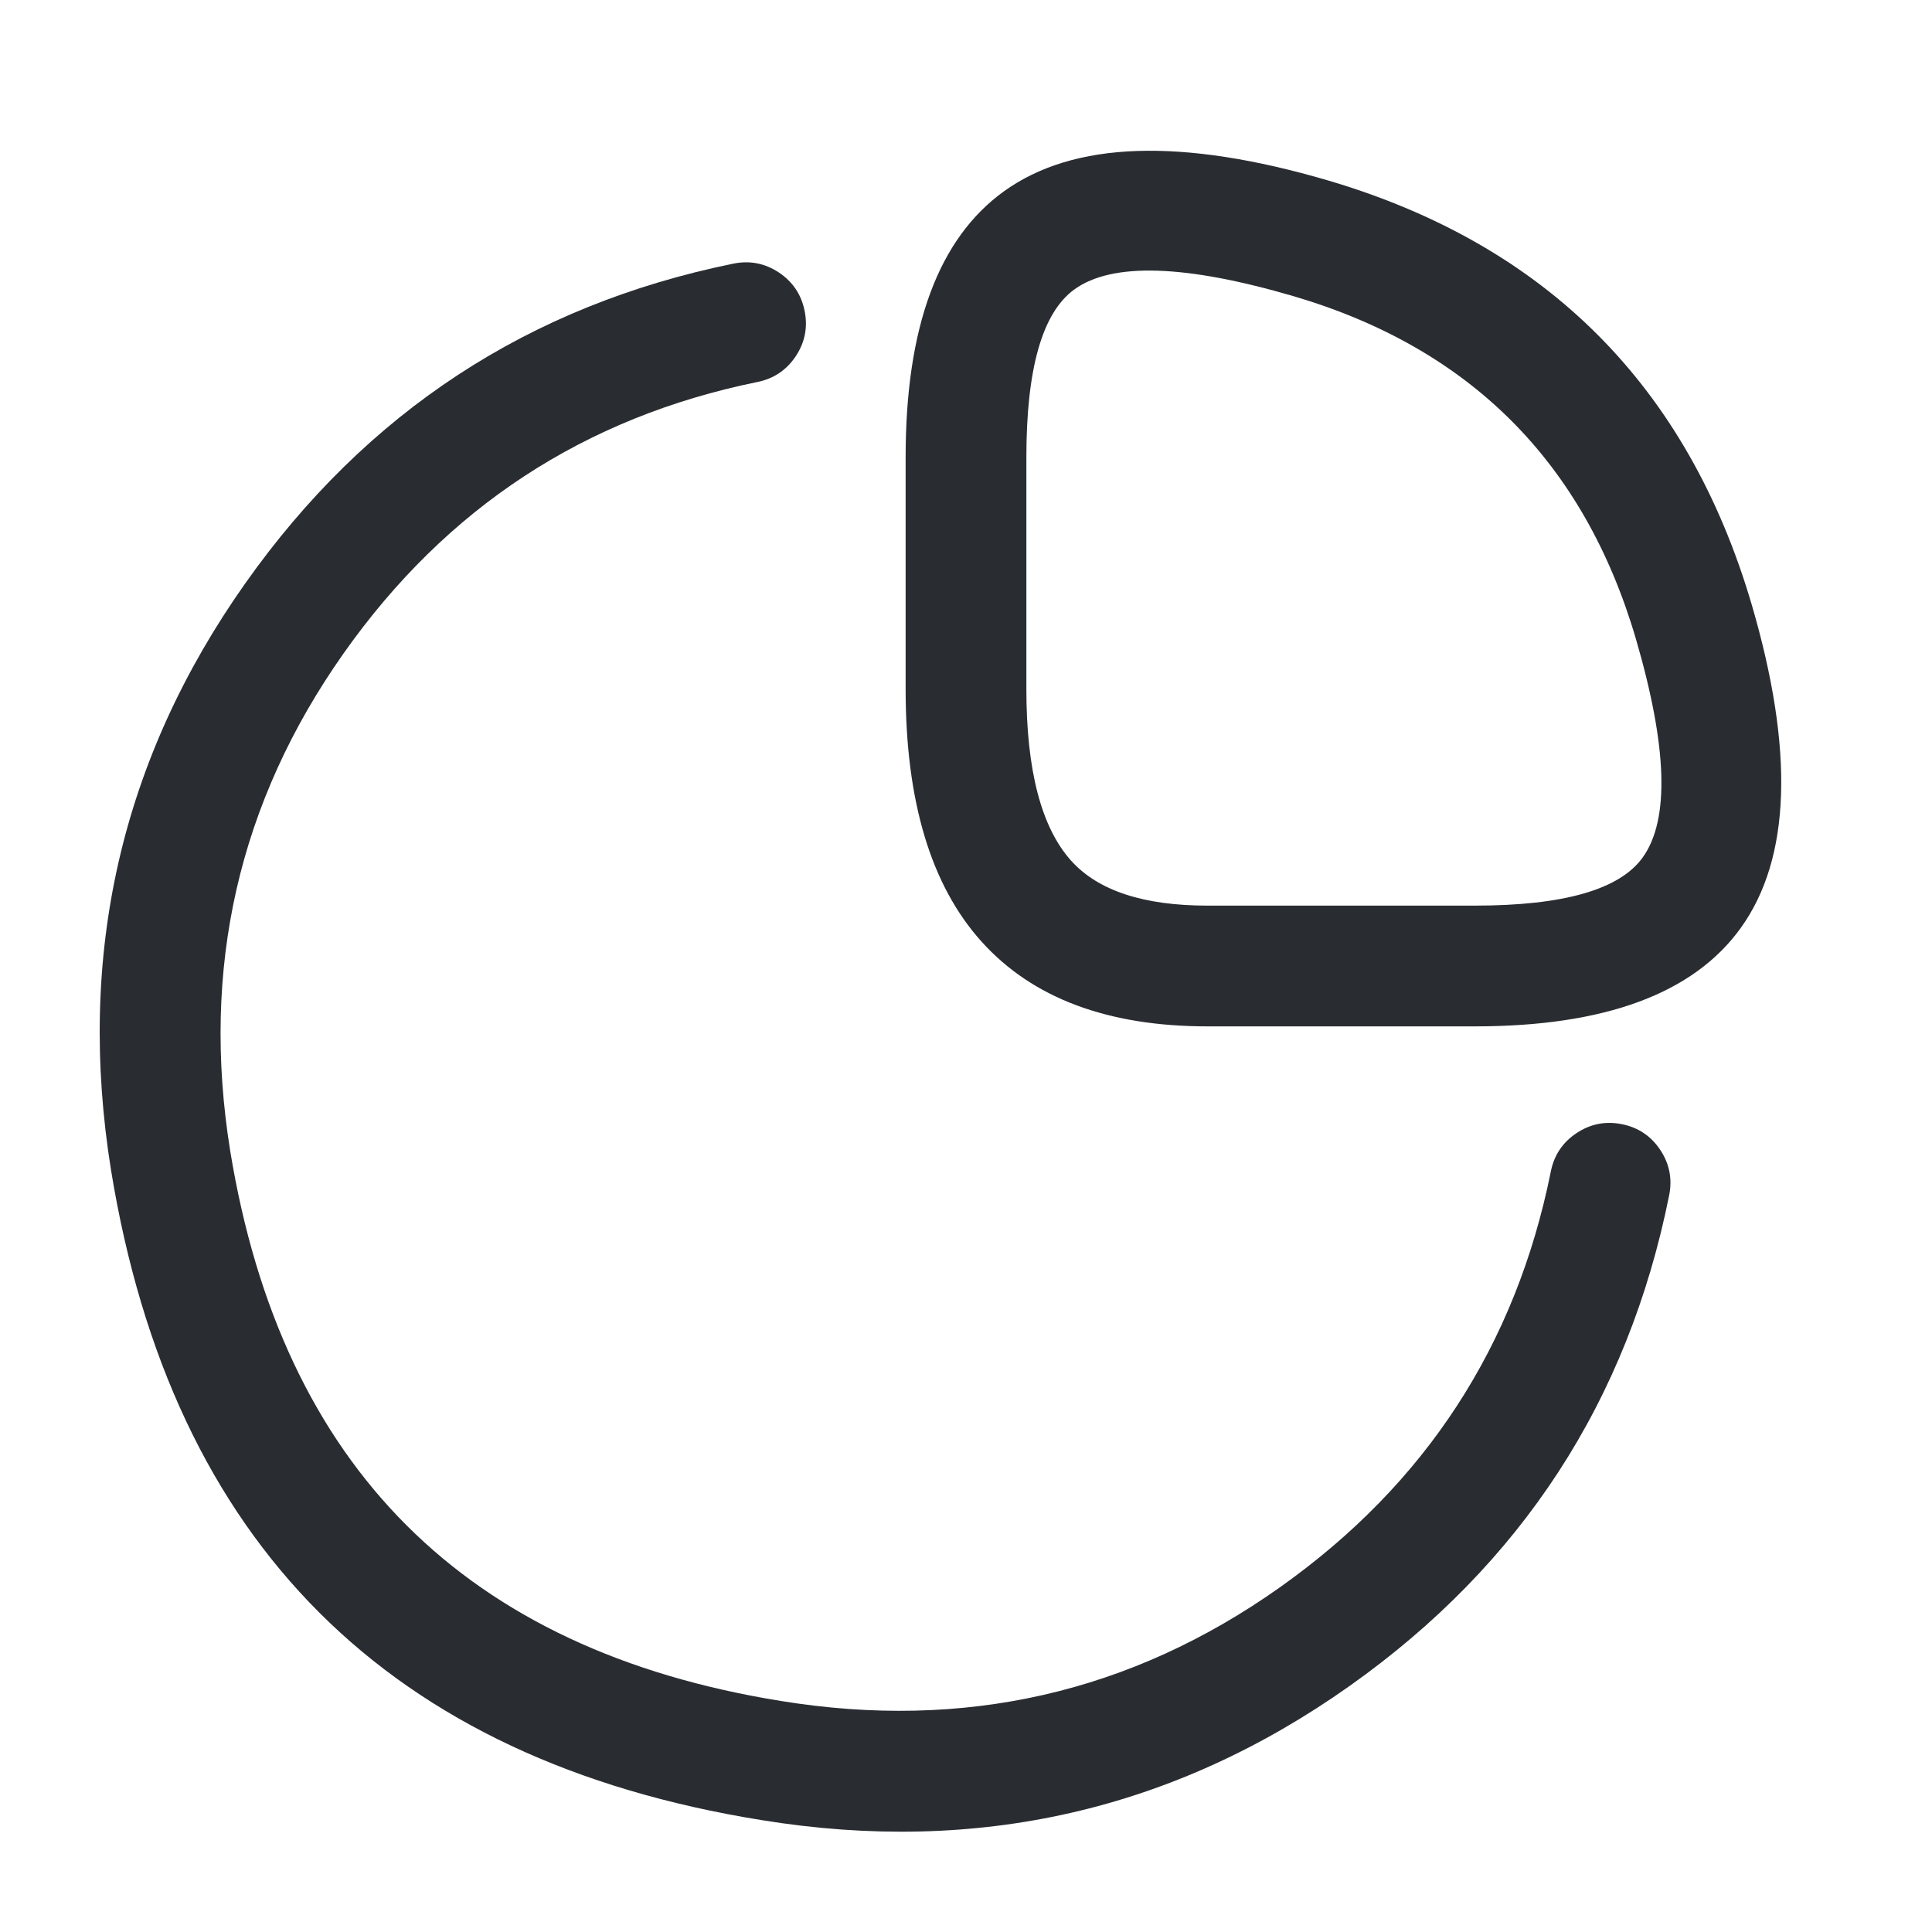 <svg xmlns="http://www.w3.org/2000/svg" width="24" height="24" viewBox="0 0 24 24">
  <defs/>
  <path fill="#292D32" d="M18.32,12.75 L15,12.75 Q13.141,12.75 12.193,11.697 Q11.25,10.65 11.25,8.56 L11.25,5.68 Q11.25,3.256 12.472,2.376 Q13.768,1.443 16.492,2.24 Q20.562,3.438 21.76,7.509 Q22.557,10.232 21.624,11.528 Q20.744,12.75 18.32,12.75 Z M18.32,11.25 Q19.976,11.25 20.406,10.652 Q20.911,9.95 20.32,7.931 Q19.354,4.646 16.068,3.679 Q14.05,3.089 13.348,3.594 Q12.75,4.024 12.75,5.68 L12.75,8.56 Q12.75,10.074 13.307,10.693 Q13.809,11.25 15,11.25 Z"/>
  <path fill="#292D32" d="M20.735,14.848 Q19.967,18.675 16.769,20.941 Q13.489,23.265 9.46,22.61 Q2.517,21.493 1.38,14.541 Q0.733,10.524 3.045,7.249 Q5.301,4.052 9.11,3.275 Q9.414,3.213 9.674,3.384 Q9.933,3.556 9.995,3.86 Q10.057,4.165 9.886,4.424 Q9.714,4.683 9.41,4.745 Q6.183,5.403 4.27,8.114 Q2.311,10.89 2.86,14.299 Q3.823,20.184 9.7,21.13 Q13.123,21.686 15.901,19.717 Q18.613,17.795 19.265,14.552 Q19.326,14.248 19.584,14.076 Q19.843,13.904 20.148,13.965 Q20.452,14.026 20.624,14.284 Q20.796,14.543 20.735,14.848 Z"/>
</svg>

